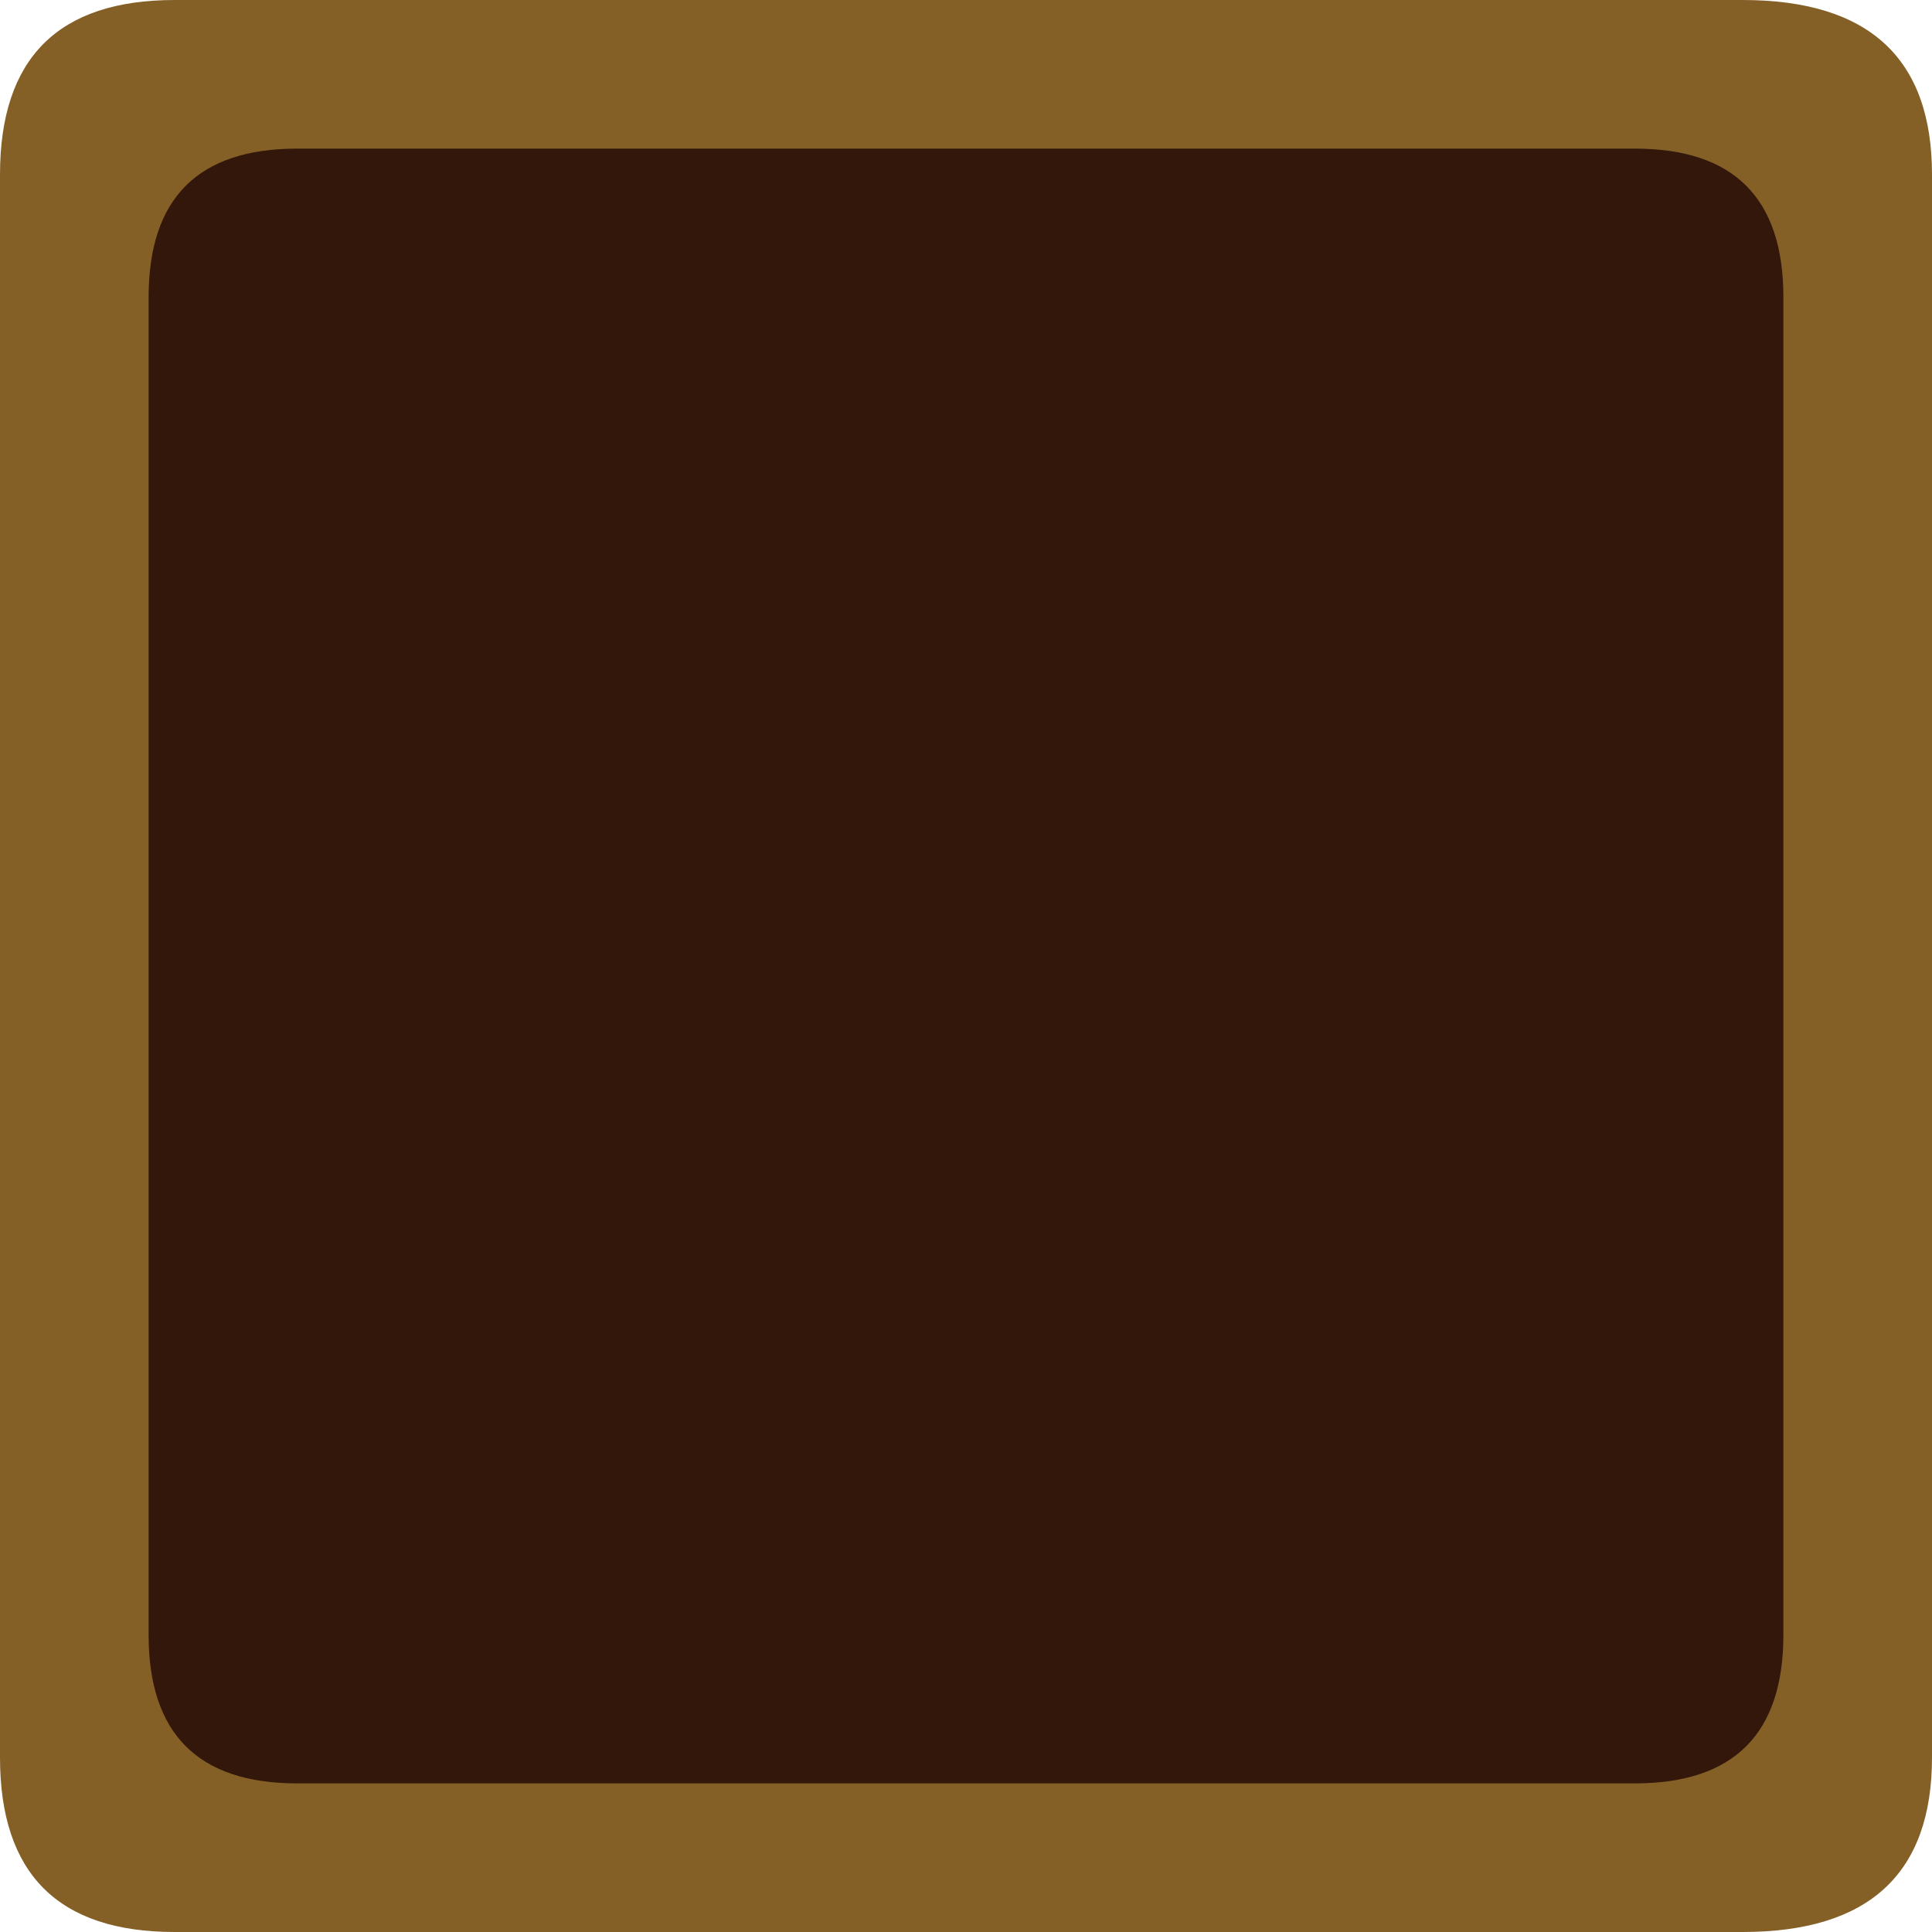 <?xml version="1.0" encoding="UTF-8" standalone="no"?>
<svg xmlns:xlink="http://www.w3.org/1999/xlink" height="26.0px" width="26.0px" xmlns="http://www.w3.org/2000/svg">
  <g transform="matrix(1.0, 0.0, 0.0, 1.0, 13.0, 13.0)">
    <path d="M-13.0 10.65 L-13.0 7.05 -13.0 -7.05 -13.0 -10.65 Q-13.0 -13.0 -10.65 -13.0 L-7.05 -13.0 7.05 -13.0 10.45 -13.0 Q13.0 -13.0 13.0 -10.65 L13.0 -7.05 13.0 7.05 13.0 10.65 Q13.0 13.0 10.45 13.0 L7.05 13.0 -7.05 13.0 -10.65 13.0 Q-13.0 13.0 -13.0 10.65" fill="#845f26" fill-rule="evenodd" stroke="none"/>
    <path d="M-11.0 9.0 L-11.0 7.05 -11.0 -7.05 -11.0 -9.0 Q-11.0 -11.0 -9.0 -11.0 L-7.05 -11.0 7.05 -11.0 9.0 -11.0 Q11.0 -11.0 11.0 -9.0 L11.0 -7.05 11.0 7.05 11.0 9.0 Q11.0 11.0 9.0 11.0 L7.05 11.0 -7.05 11.0 -9.0 11.0 Q-11.0 11.0 -11.0 9.0" fill="#32170a" fill-rule="evenodd" stroke="none"/>
  </g>
</svg>
